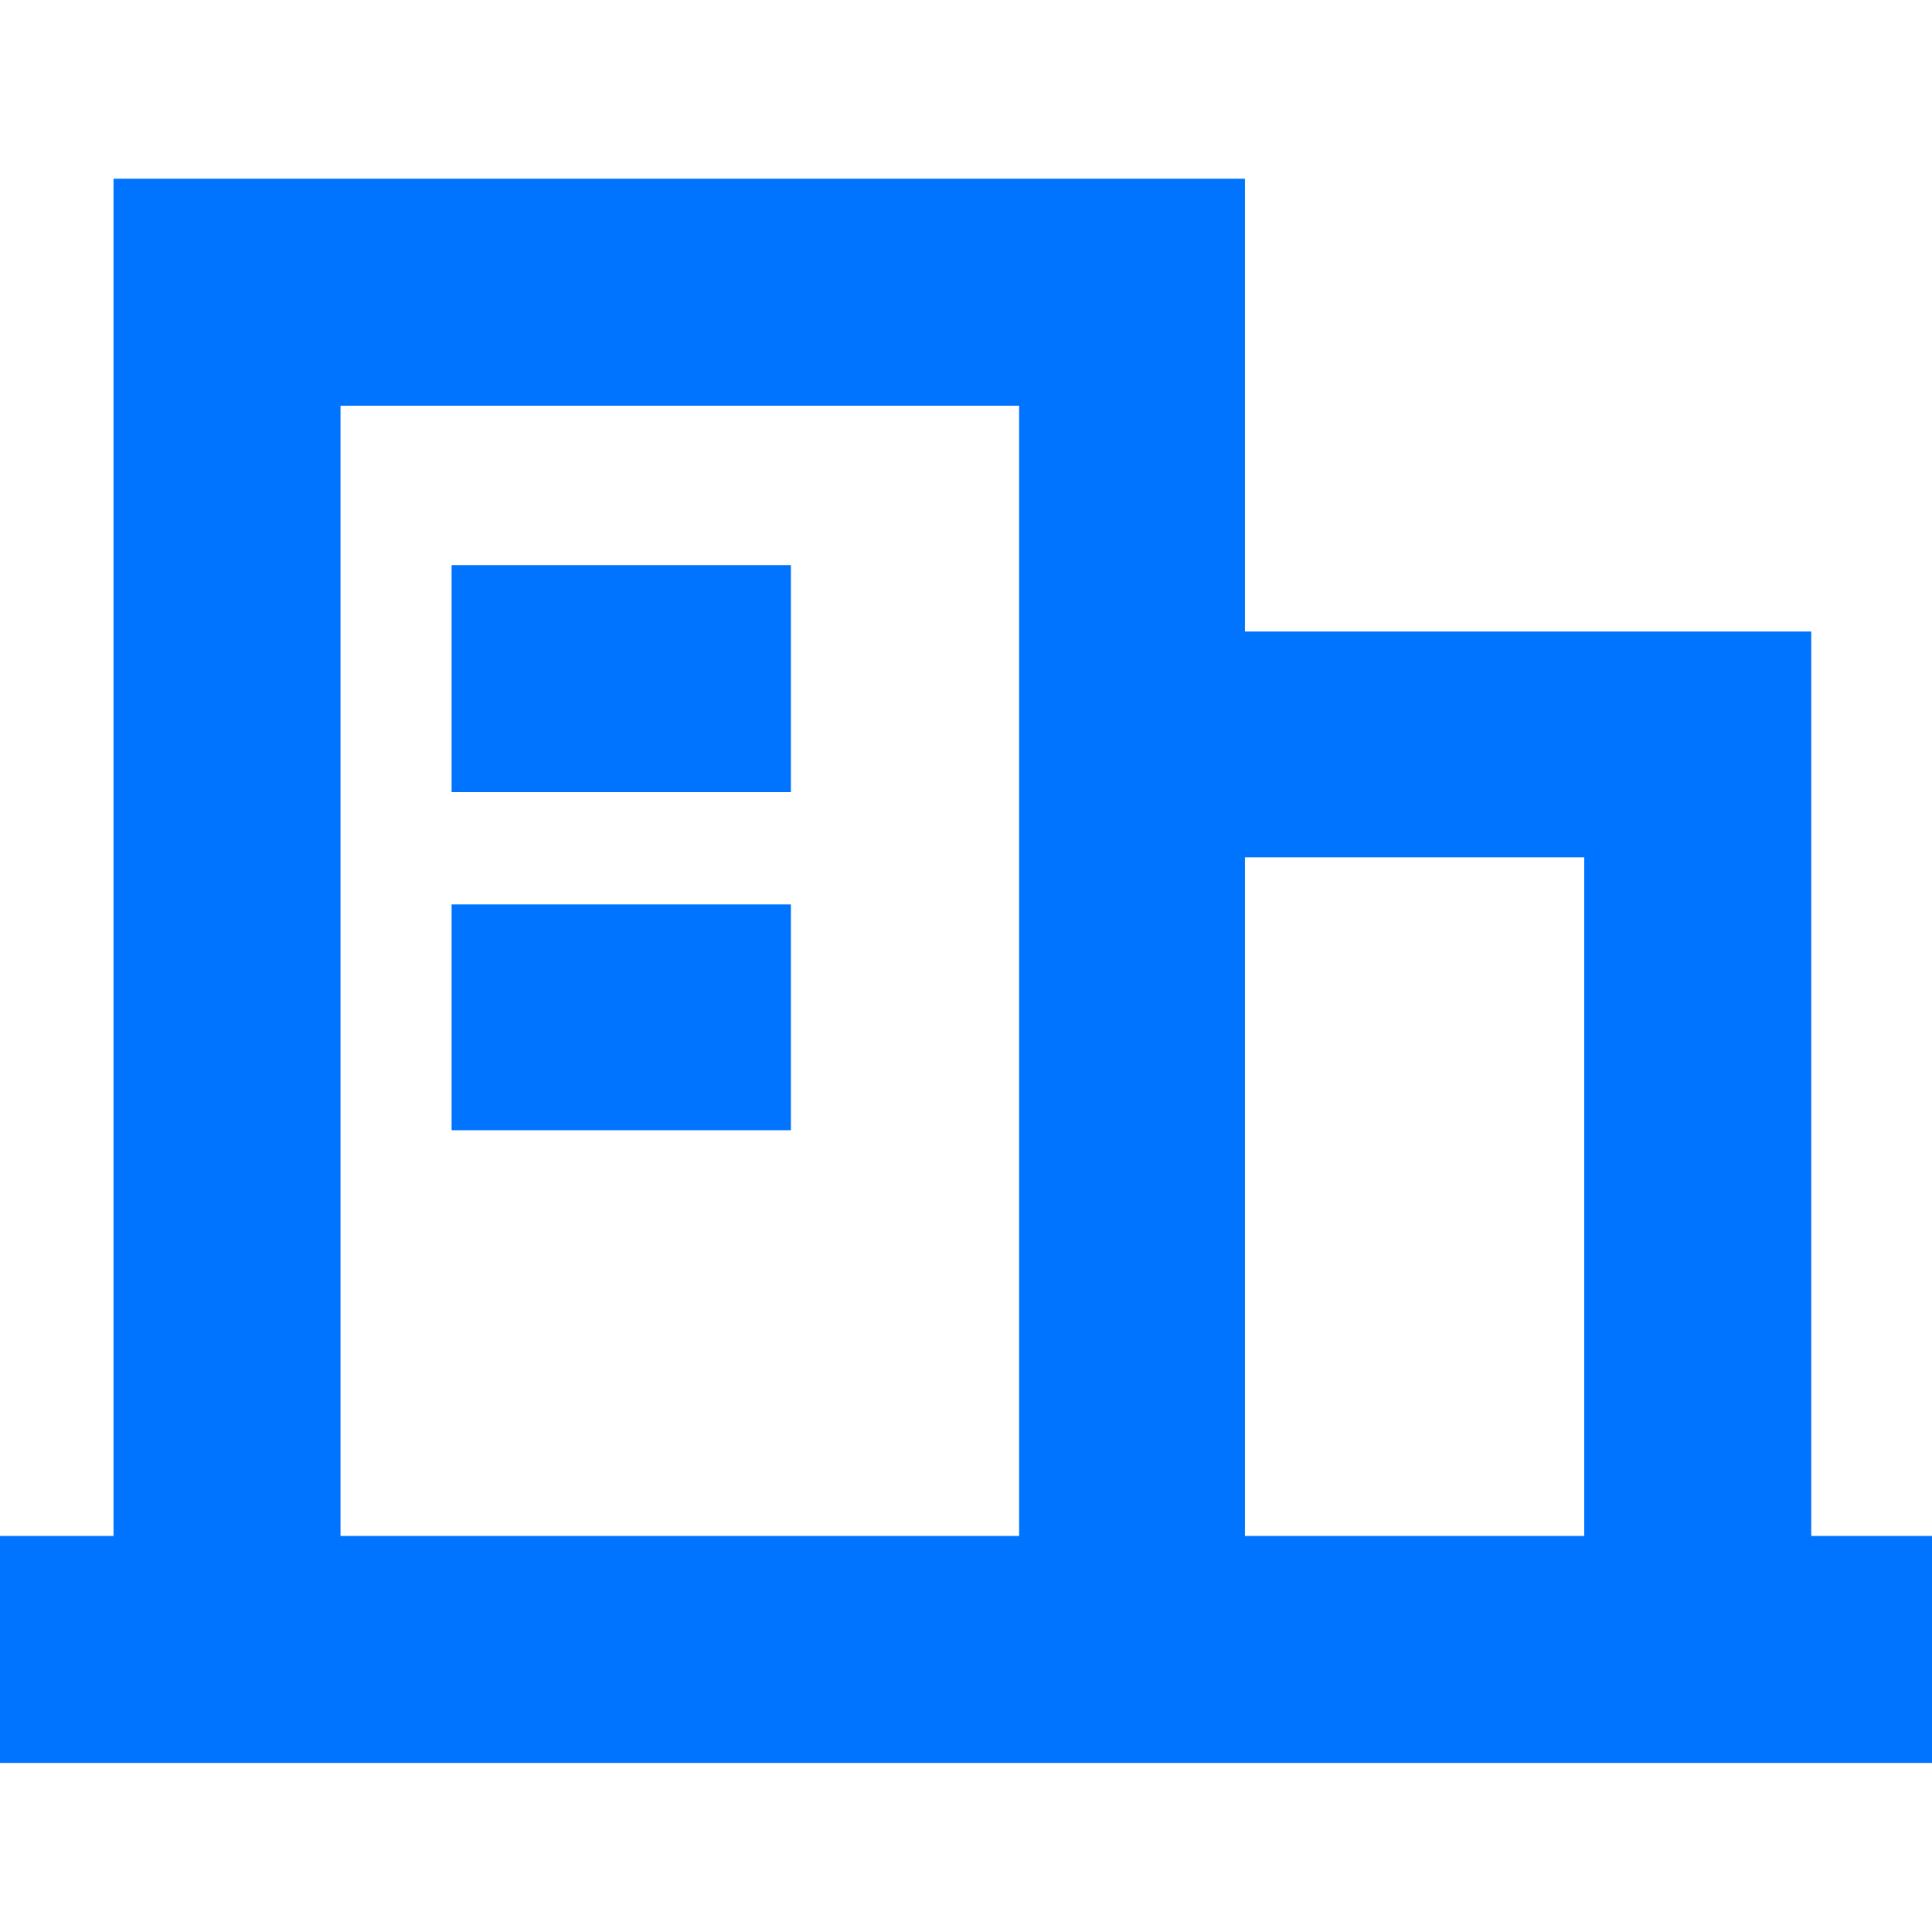 <svg data-name="图层 1" xmlns="http://www.w3.org/2000/svg" viewBox="0 0 16 16"><path fill="#0074ff" d="M6.55 4.68H3.74v1.88h2.81V4.68zm0 2.81H3.74v1.87h2.81V7.49z"/><path d="M10.31 1.48H.94v11.24H0v1.88h16v-1.88h-1V5.23h-4.69V1.48ZM2.82 12.72V3.36h5.62v9.36Zm7.49 0V7.1h2.81v5.62Z" fill="#0074ff"/></svg>